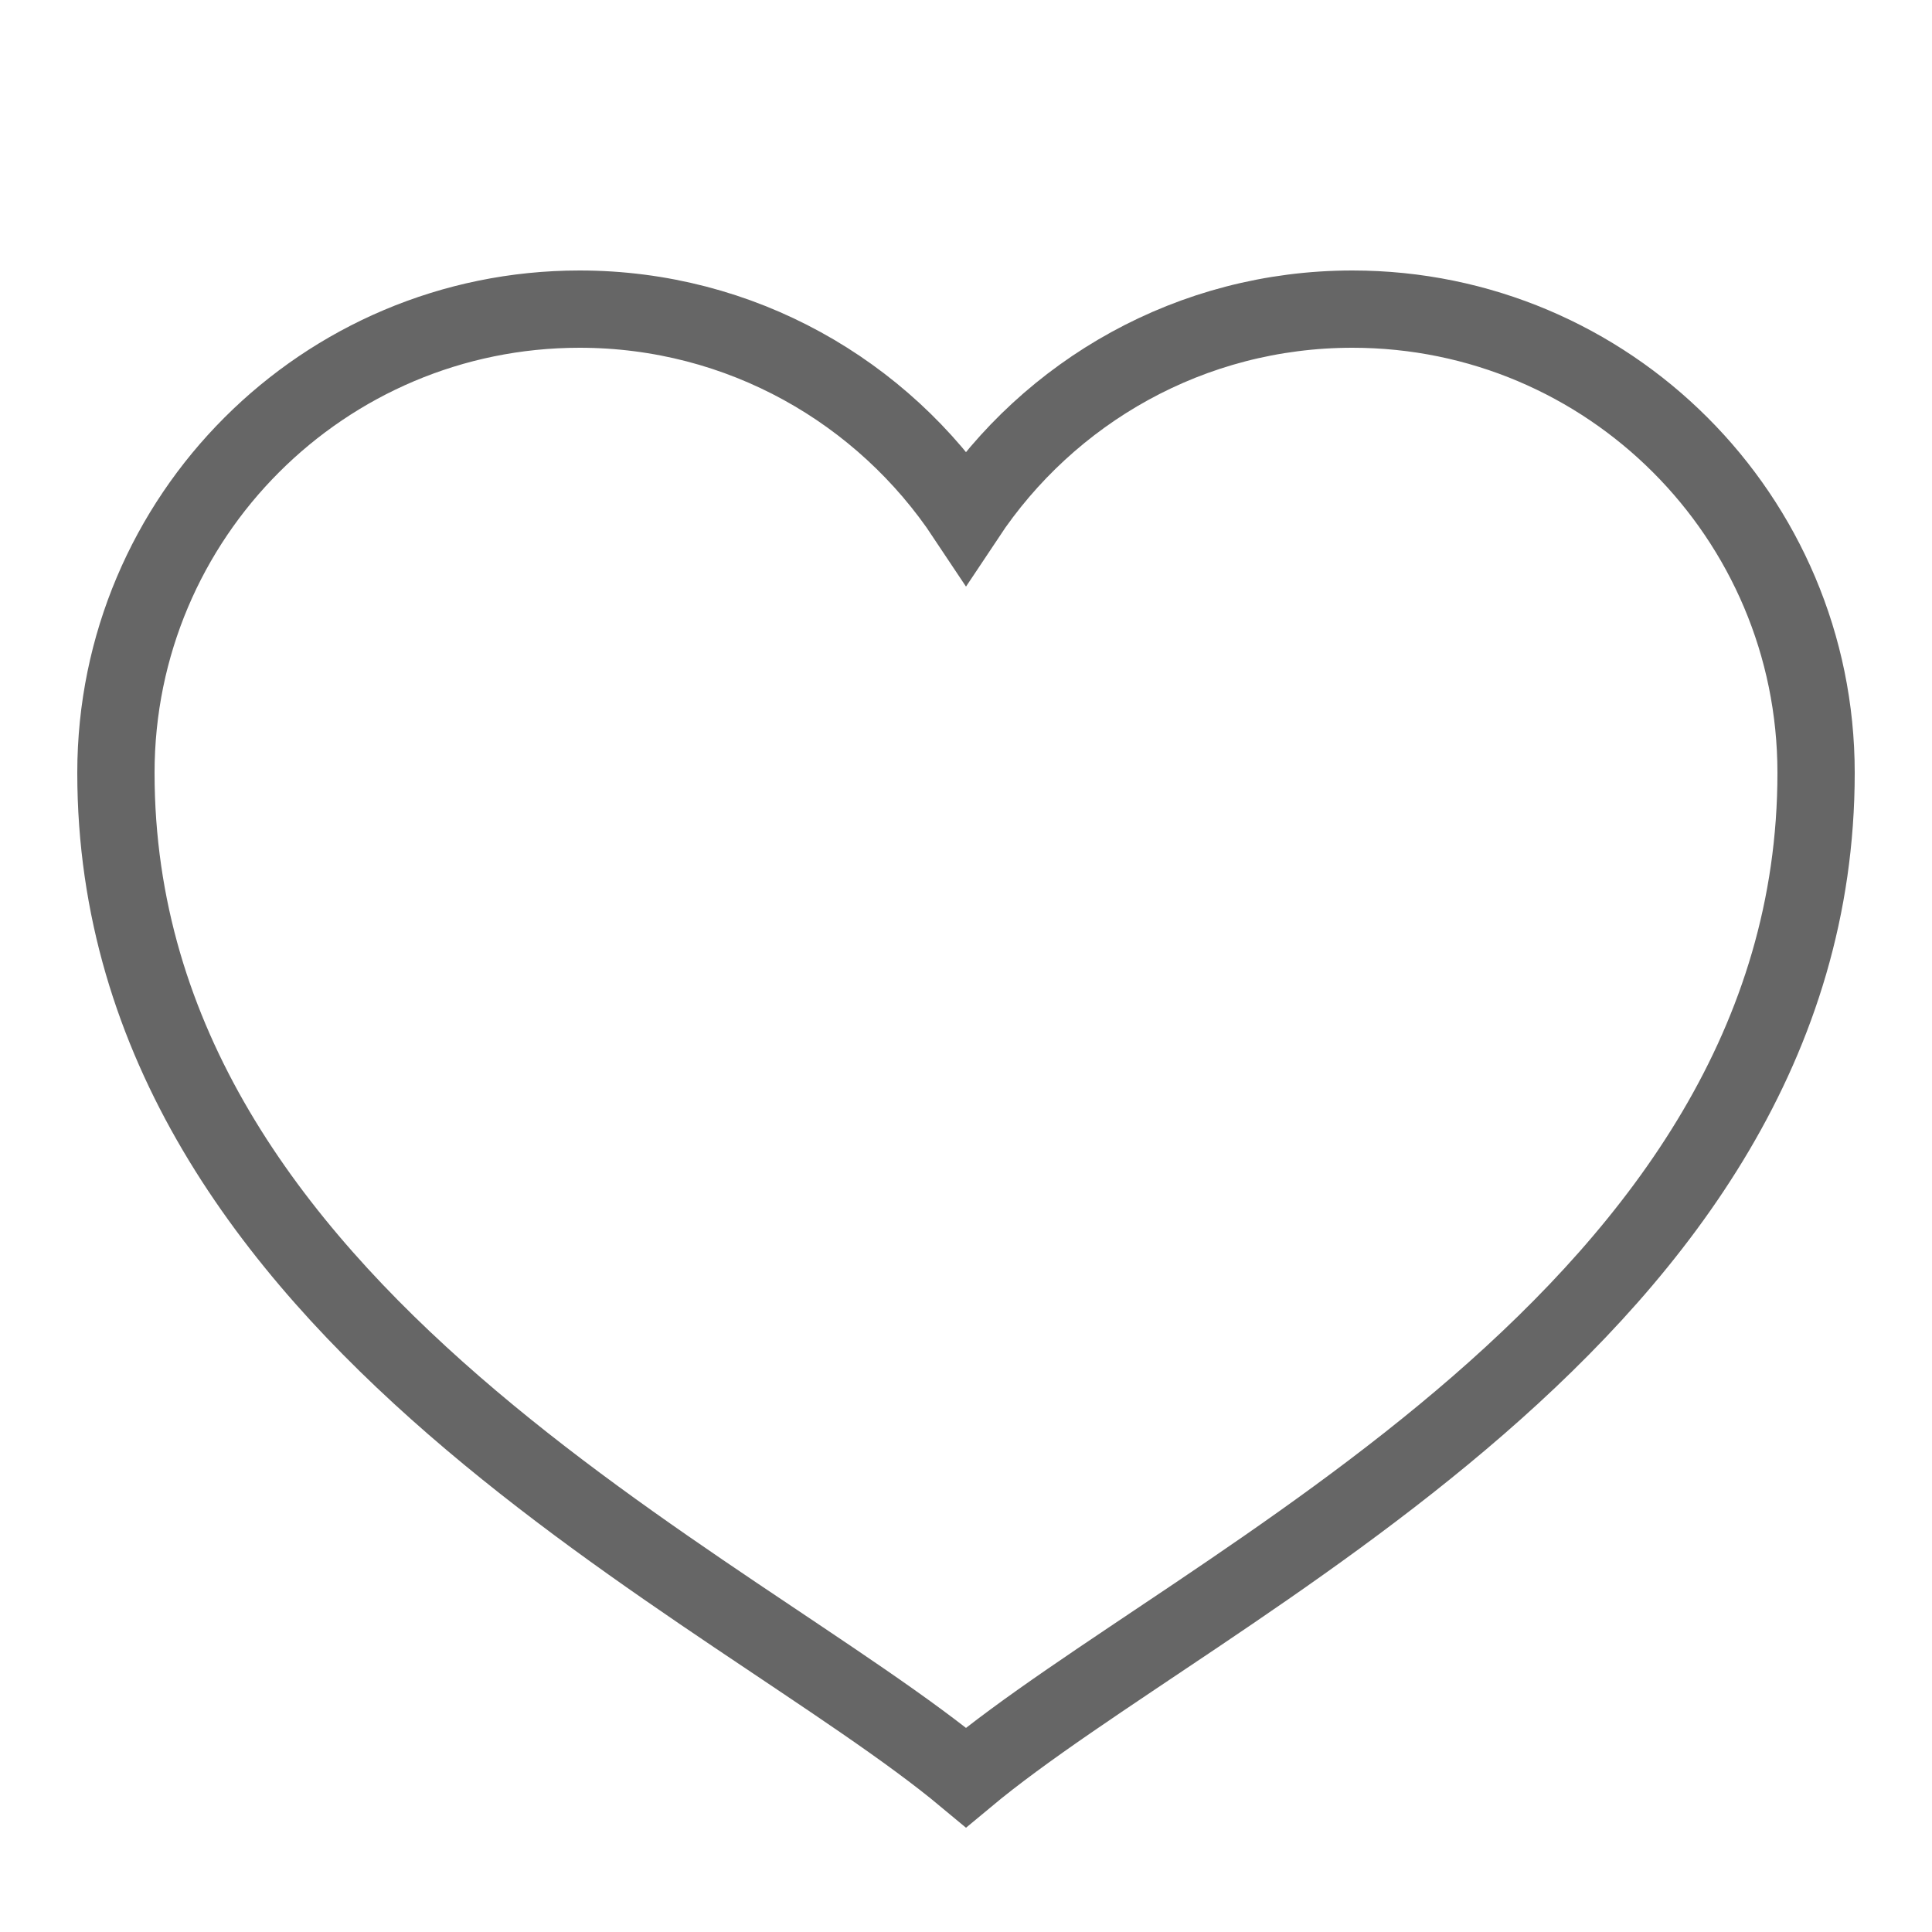 <svg fill="none" xmlns="http://www.w3.org/2000/svg"  viewBox="0 0 50 50" width="20px" height="20px"><path fill="none" stroke="#000000" stroke-opacity="0.60" stroke-contrast="5.83" stroke-linecap="round" stroke-miterlimit="10" stroke-width="2" d="M35,8c-4.176,0-7.851,2.136-10,5.373C22.851,10.136,19.176,8,15,8C8.373,8,3,13.373,3,20c0,14,16,21,22,26c6-5,22-12,22-26C47,13.373,41.627,8,35,8z"/></svg>